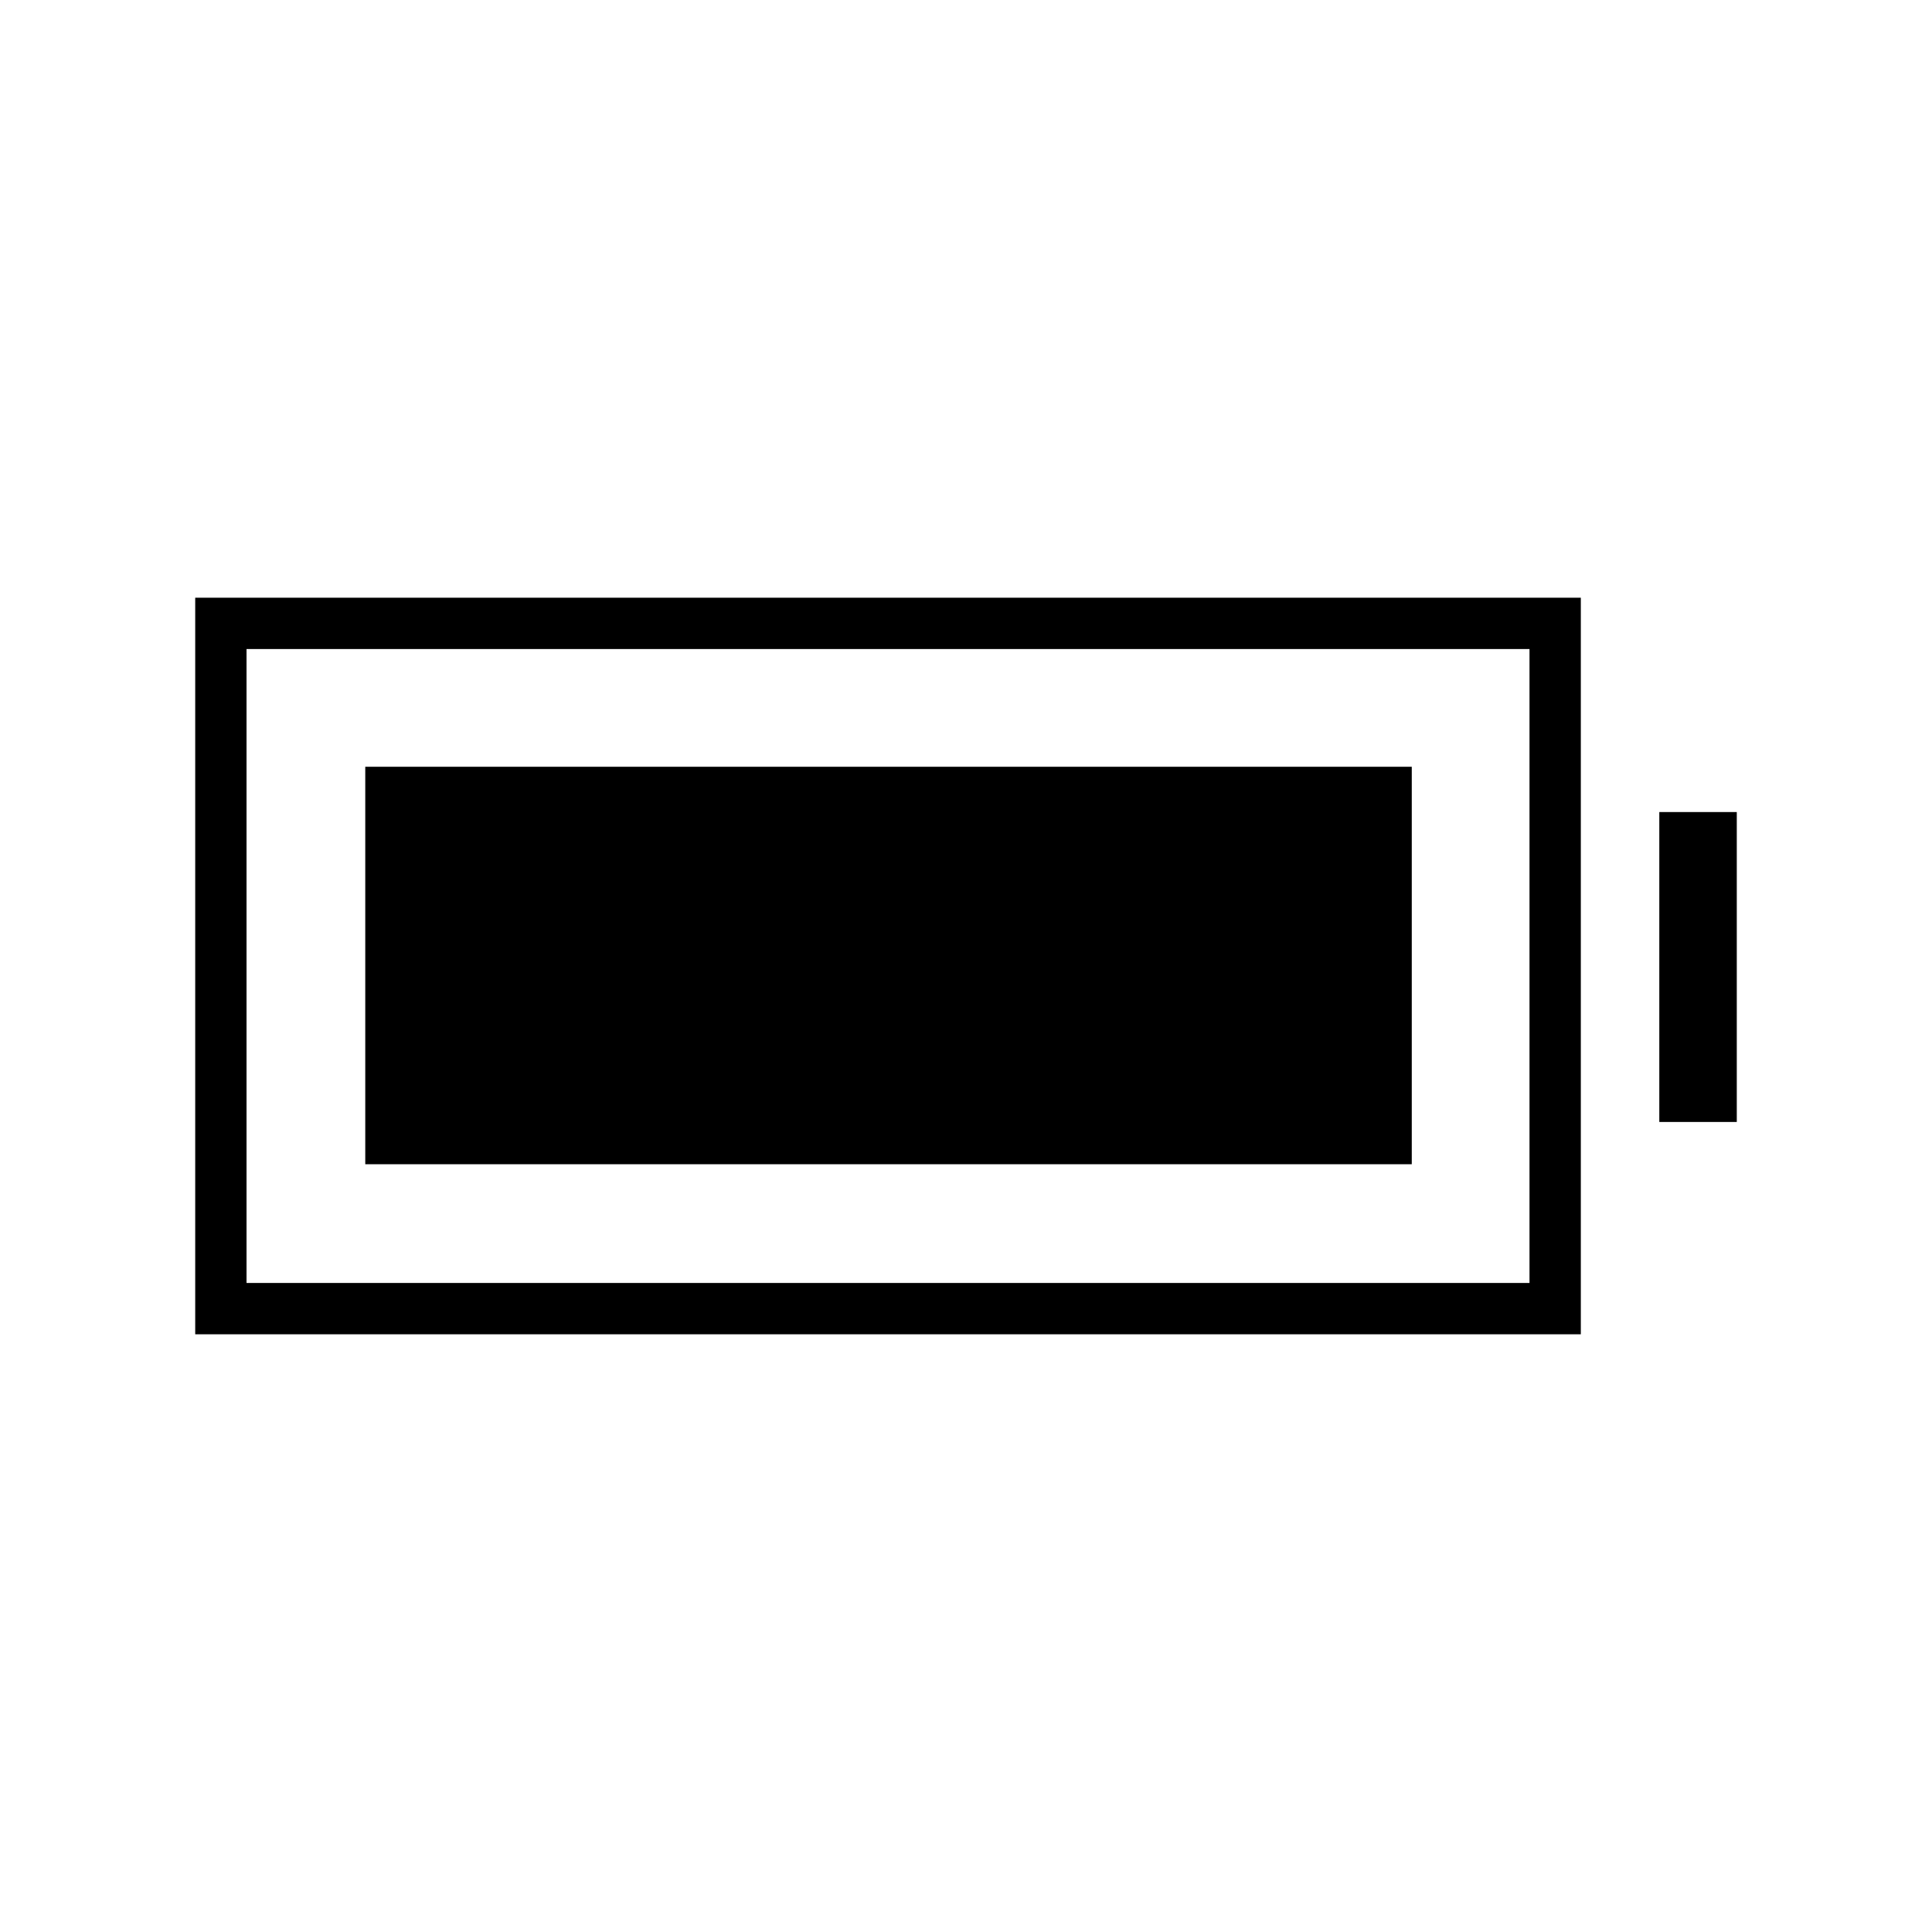 <svg xmlns="http://www.w3.org/2000/svg" height="24" viewBox="0 -960 960 960" width="24"><path d="M181.5-381.5V-579h520v197.5h-520ZM97-297v-366h688.5v366H97Zm25.5-25.5H760v-315H122.5v315Zm702-80v-154H863v154h-38.5Z"/></svg>